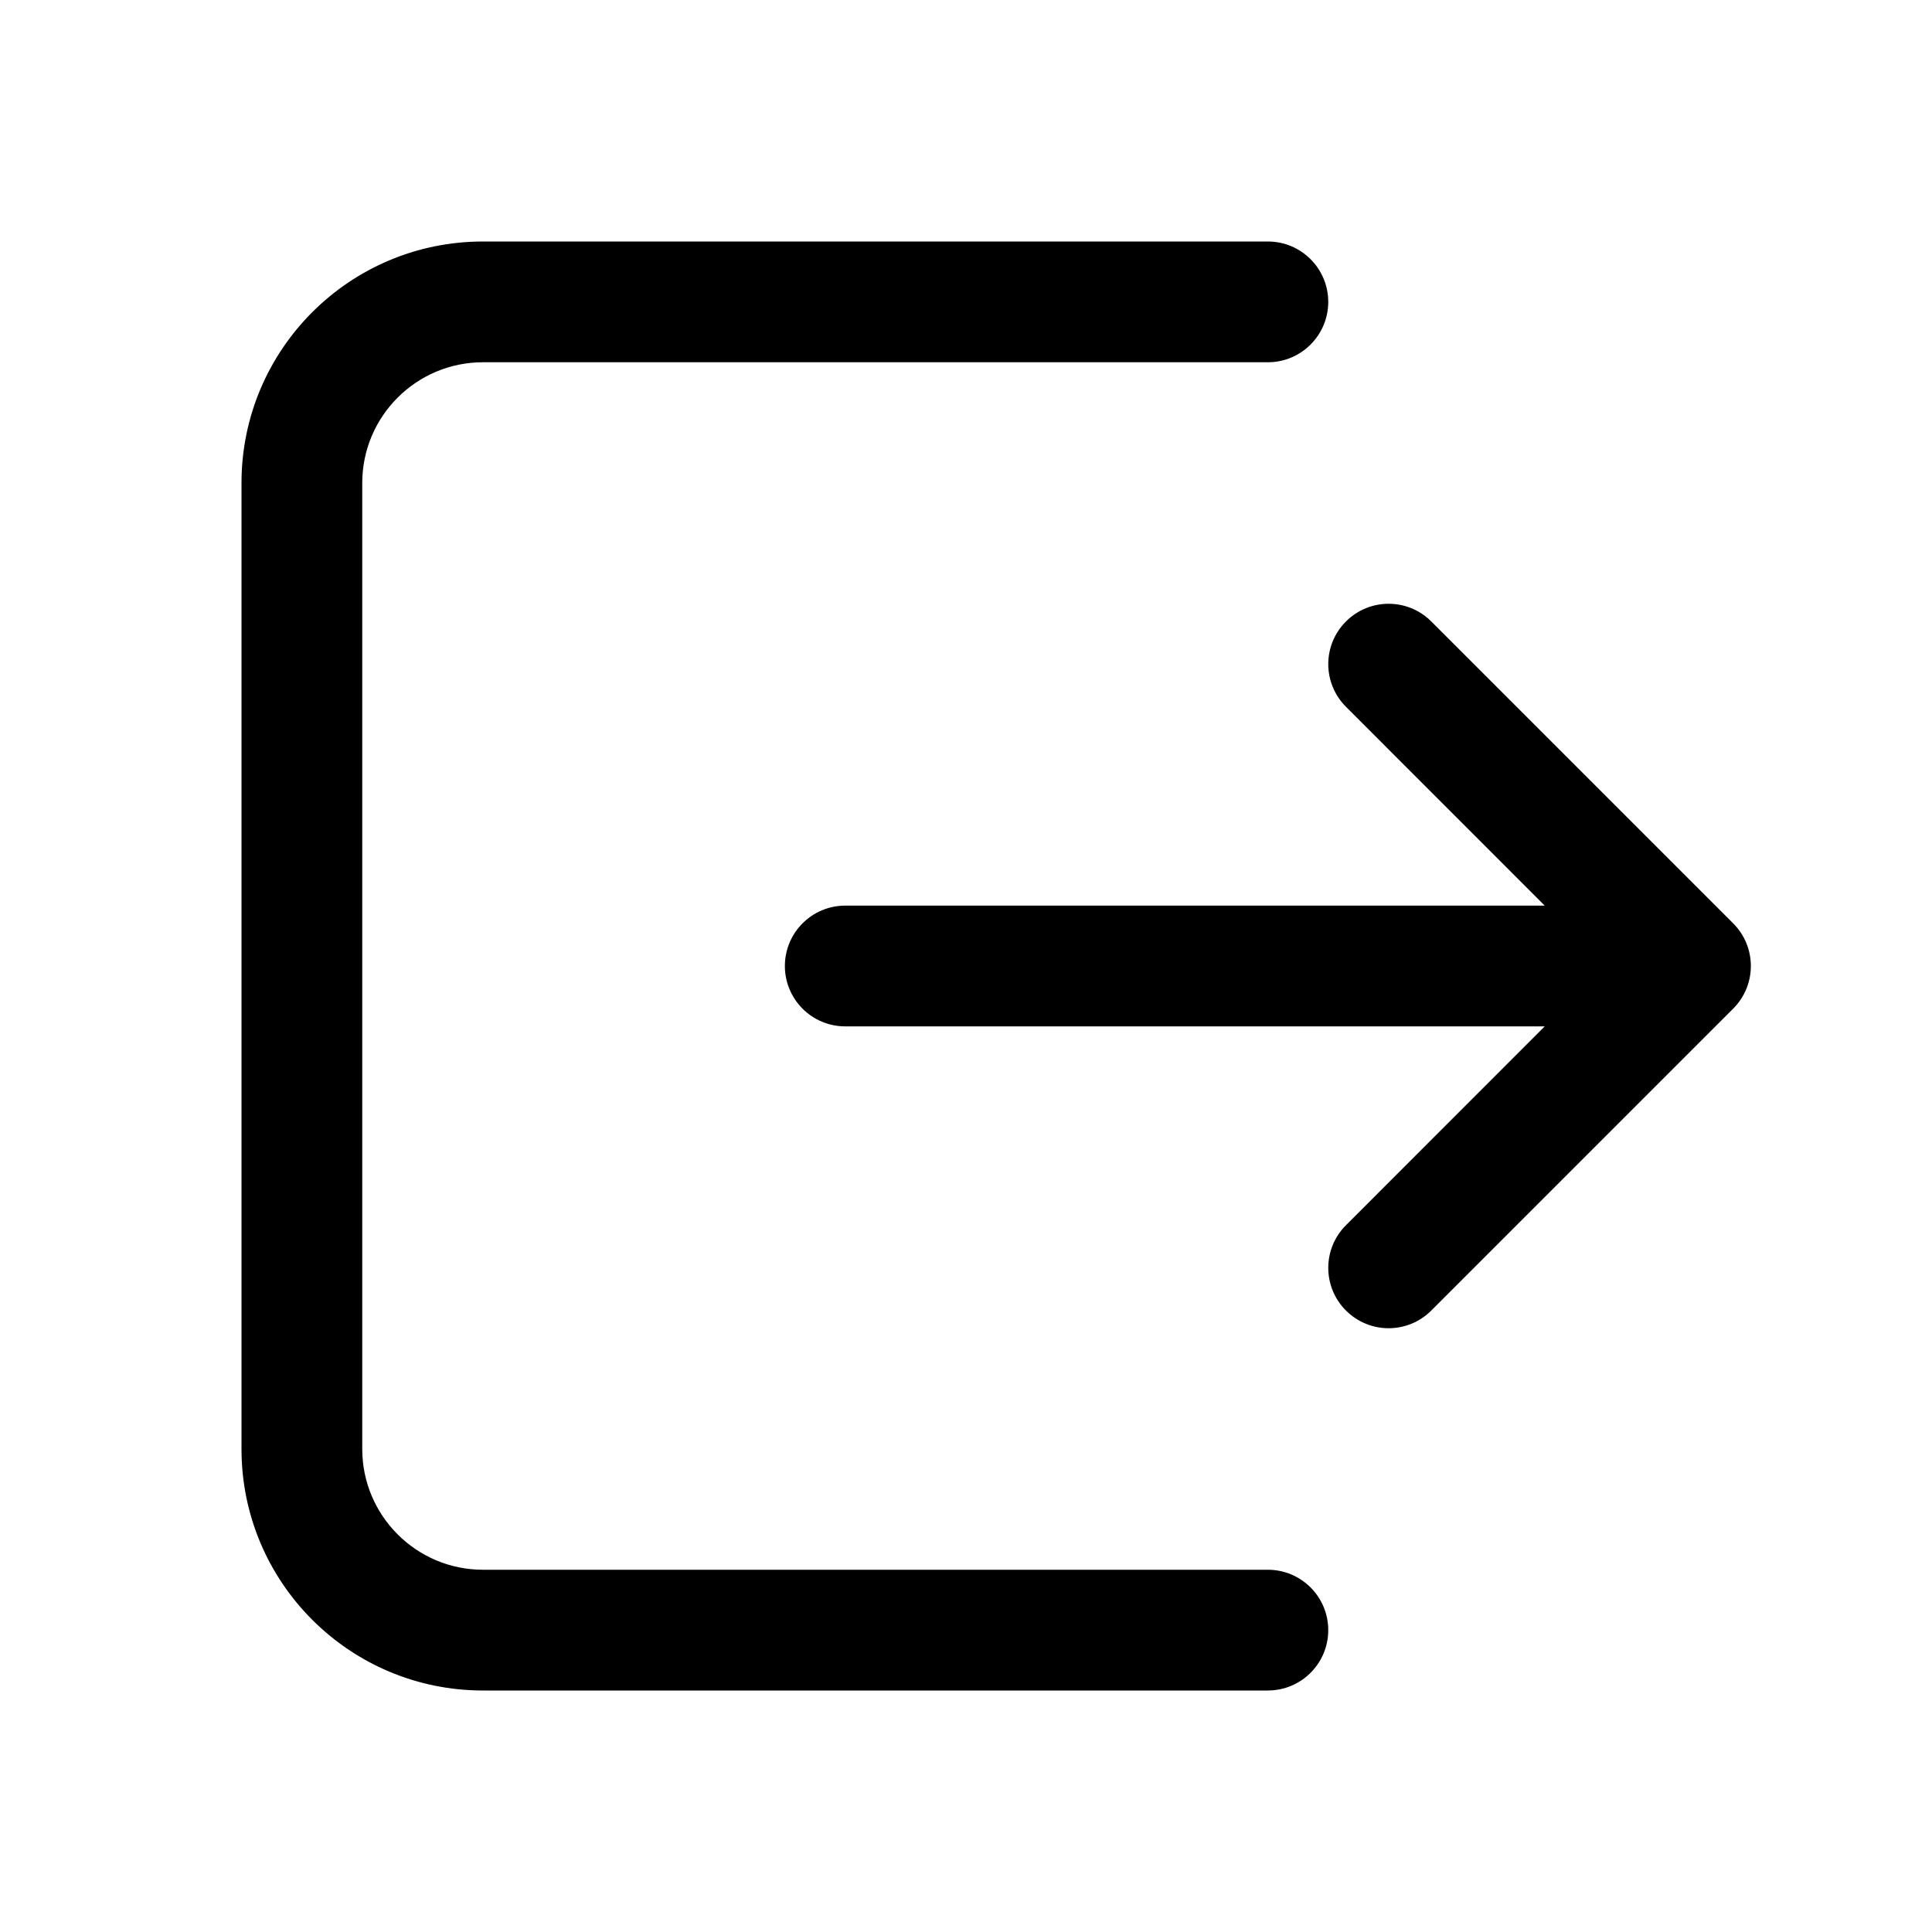 <svg viewBox="0 0 24 24" xmlns="http://www.w3.org/2000/svg">
<path d="M4.5 18C4.5 18.828 5.172 19.5 6 19.5H15.75C16.164 19.5 16.5 19.836 16.5 20.25C16.5 20.664 16.164 21 15.75 21H6C4.343 21 3 19.657 3 18V6C3 4.343 4.343 3 6 3H15.75C16.164 3 16.5 3.336 16.5 3.75C16.5 4.164 16.164 4.5 15.75 4.5H6C5.172 4.5 4.5 5.172 4.5 6V18Z"/>
<path d="M16.72 7.72C17.013 7.427 17.487 7.427 17.78 7.72L21.53 11.47C21.823 11.763 21.823 12.237 21.53 12.53L17.78 16.28C17.487 16.573 17.013 16.573 16.72 16.28C16.427 15.987 16.427 15.513 16.72 15.22L19.189 12.75H10.5C10.086 12.75 9.75 12.414 9.75 12C9.75 11.586 10.086 11.25 10.5 11.25H19.189L16.72 8.78C16.427 8.487 16.427 8.013 16.72 7.72Z"/>
</svg>
